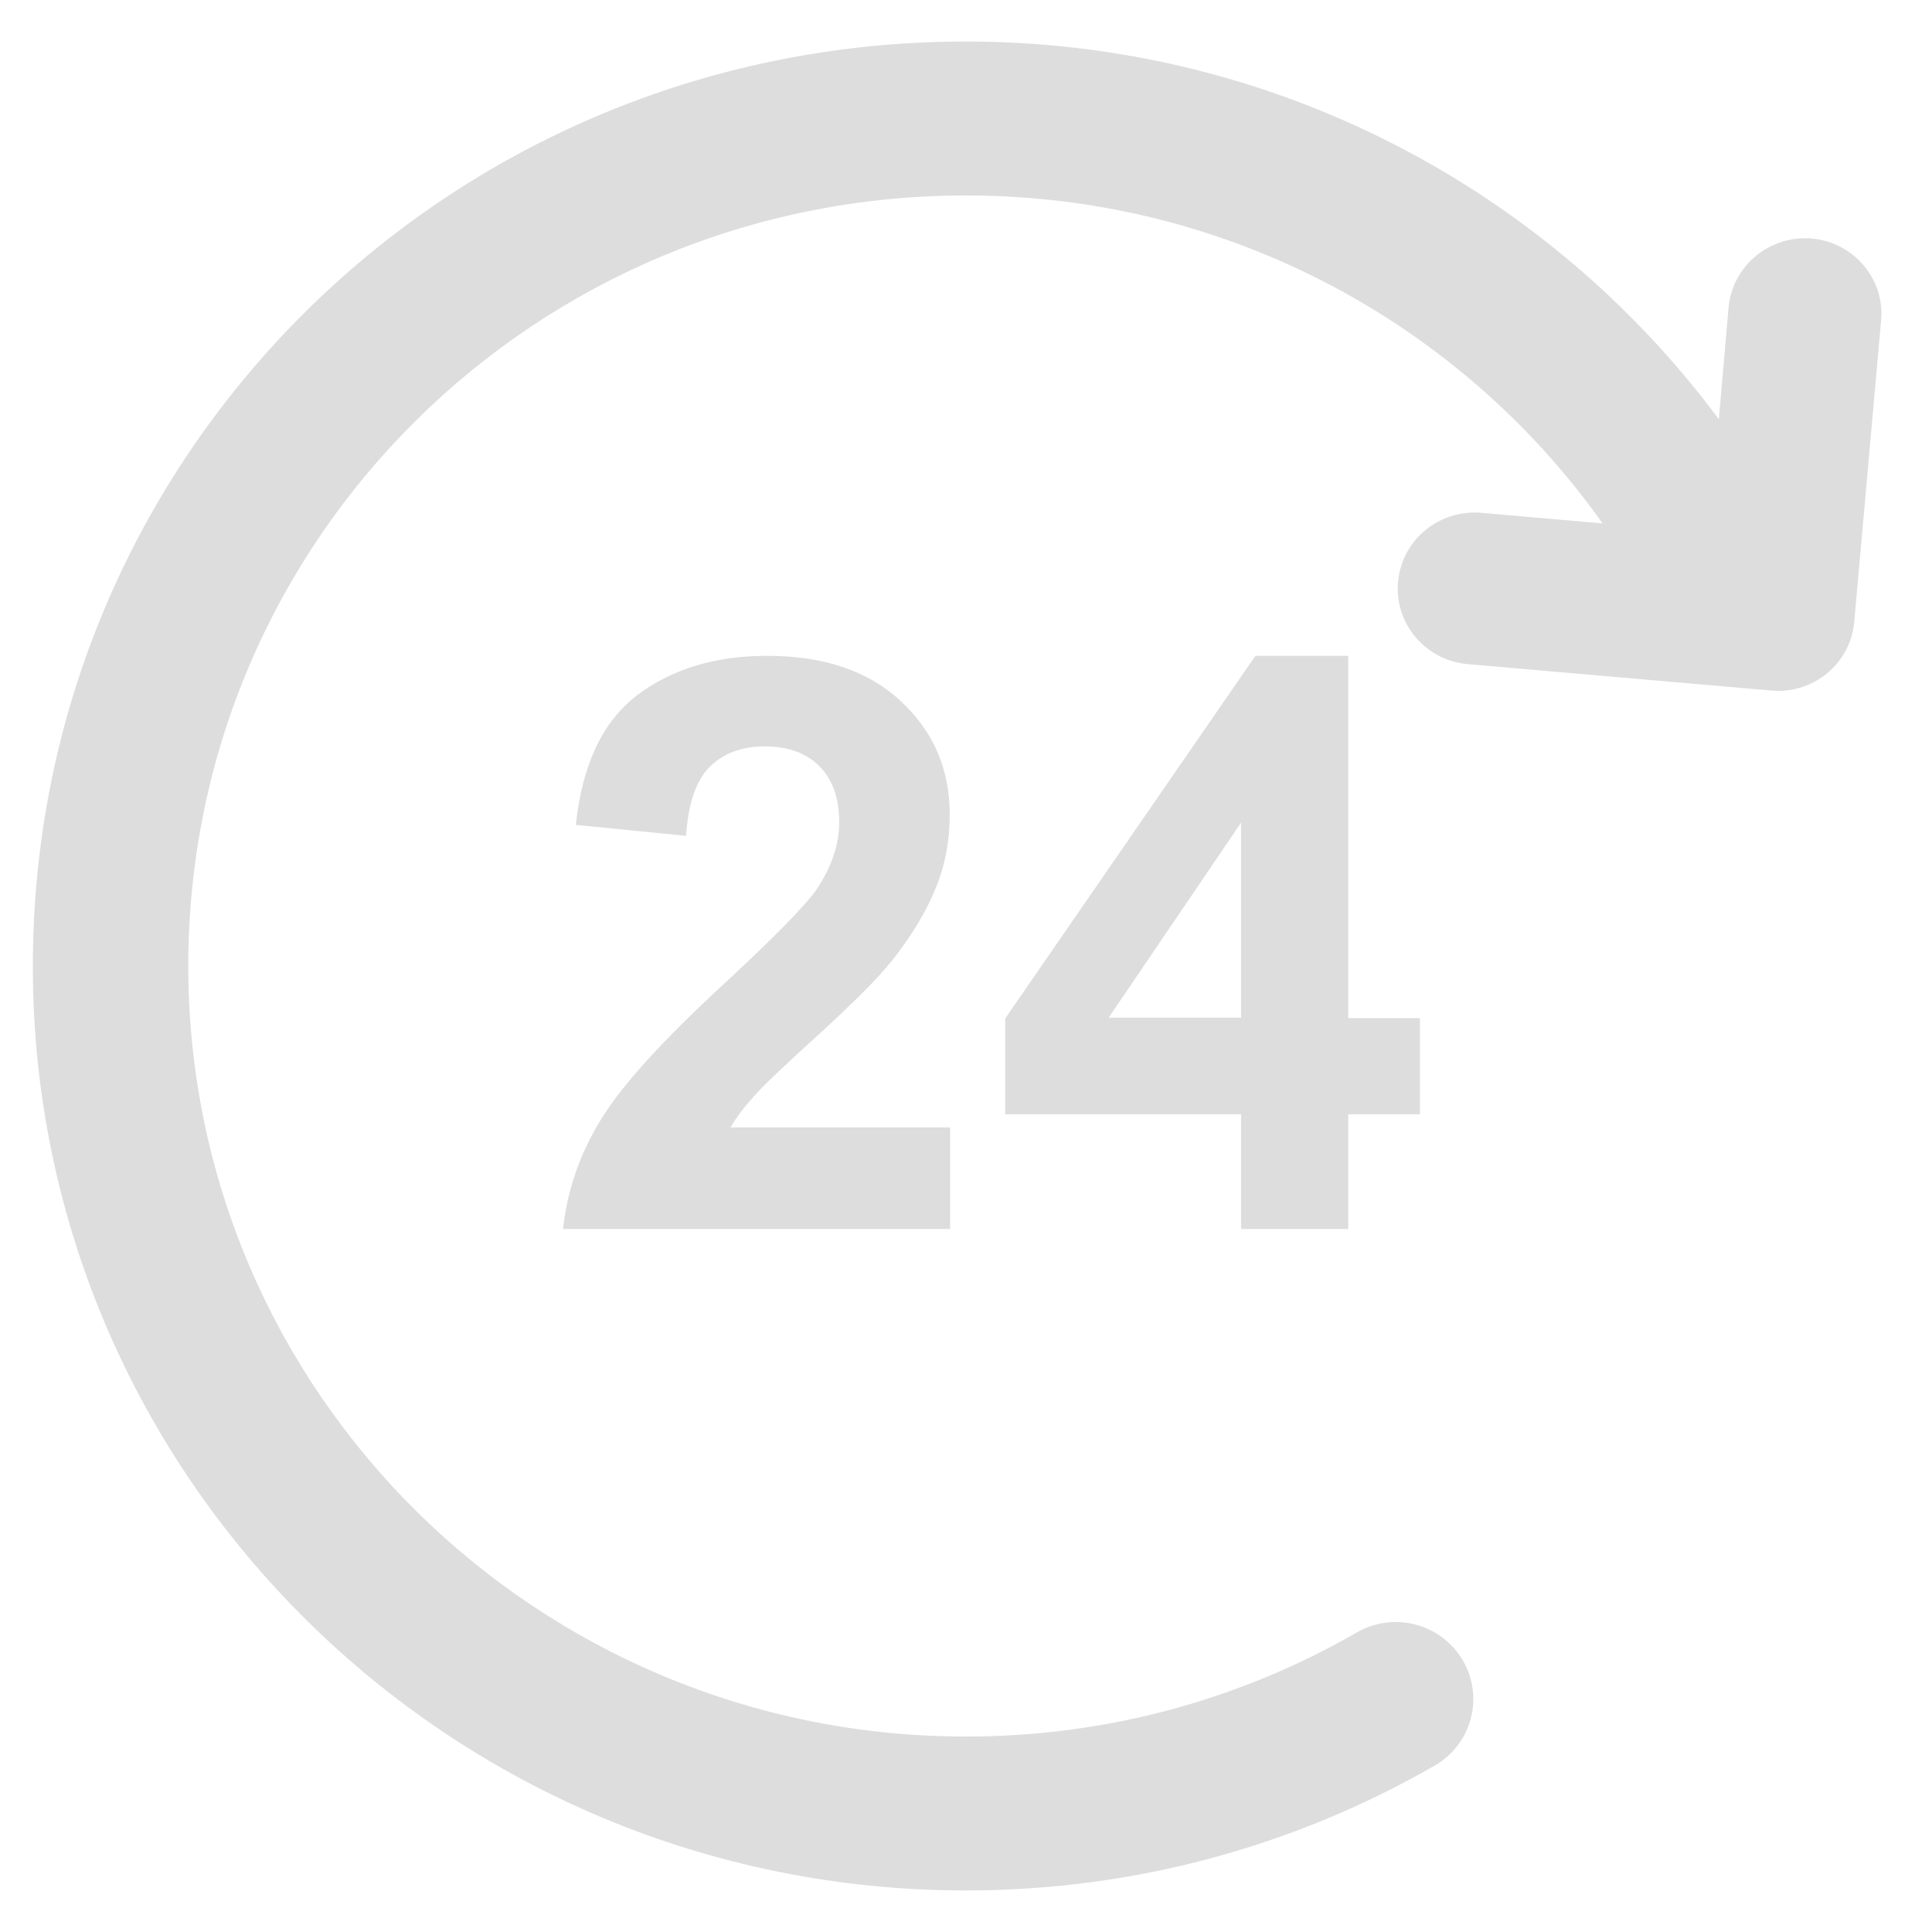 <svg width="24" height="24" viewBox="0 0 24 24" fill="none" xmlns="http://www.w3.org/2000/svg">
<path d="M10.177 12.844C10.608 12.45 10.908 12.15 11.076 11.939C11.325 11.625 11.508 11.32 11.625 11.03C11.742 10.744 11.798 10.439 11.798 10.12C11.798 9.558 11.597 9.089 11.194 8.714C10.79 8.334 10.233 8.147 9.53 8.147C8.883 8.147 8.348 8.311 7.917 8.634C7.486 8.963 7.233 9.497 7.153 10.247L8.522 10.383C8.55 9.984 8.644 9.703 8.812 9.53C8.981 9.361 9.211 9.272 9.497 9.272C9.787 9.272 10.012 9.352 10.177 9.516C10.341 9.68 10.425 9.914 10.425 10.214C10.425 10.491 10.331 10.767 10.144 11.049C10.003 11.25 9.623 11.639 9.005 12.211C8.236 12.919 7.72 13.486 7.462 13.912C7.2 14.339 7.045 14.794 6.994 15.267H11.803V14.006H9.075C9.145 13.884 9.239 13.758 9.356 13.631C9.469 13.495 9.745 13.238 10.177 12.844Z" fill="#DDDDDD"/>
<path d="M16.748 15.267V13.842H17.639V12.647H16.748V8.147H15.595L12.487 12.652V13.842H15.417V15.267H16.748ZM13.772 12.642L15.417 10.219V12.642H13.772Z" fill="#DDDDDD"/>
<path d="M22.505 2.963C21.984 2.92 21.52 3.3 21.473 3.82L21.352 5.208C19.228 2.348 15.802 0.497 11.939 0.516C5.531 0.548 0.394 5.677 0.408 12.024C0.417 18.356 5.606 23.484 12 23.484C14.123 23.484 16.111 22.917 17.822 21.933C18.319 21.647 18.455 20.995 18.112 20.536C17.817 20.142 17.273 20.034 16.847 20.283C15.422 21.103 13.767 21.572 12 21.572C6.666 21.572 2.344 17.292 2.339 12.009C2.334 6.708 6.647 2.428 12 2.428C15.272 2.428 18.159 4.036 19.908 6.502L18.398 6.37C17.873 6.328 17.414 6.708 17.367 7.228C17.32 7.748 17.709 8.203 18.23 8.25L22.003 8.578C22.031 8.578 22.059 8.583 22.087 8.583C22.575 8.583 22.992 8.213 23.034 7.725L23.367 3.989C23.419 3.469 23.03 3.009 22.505 2.963Z" fill="#DDDDDD"/>
</svg>
